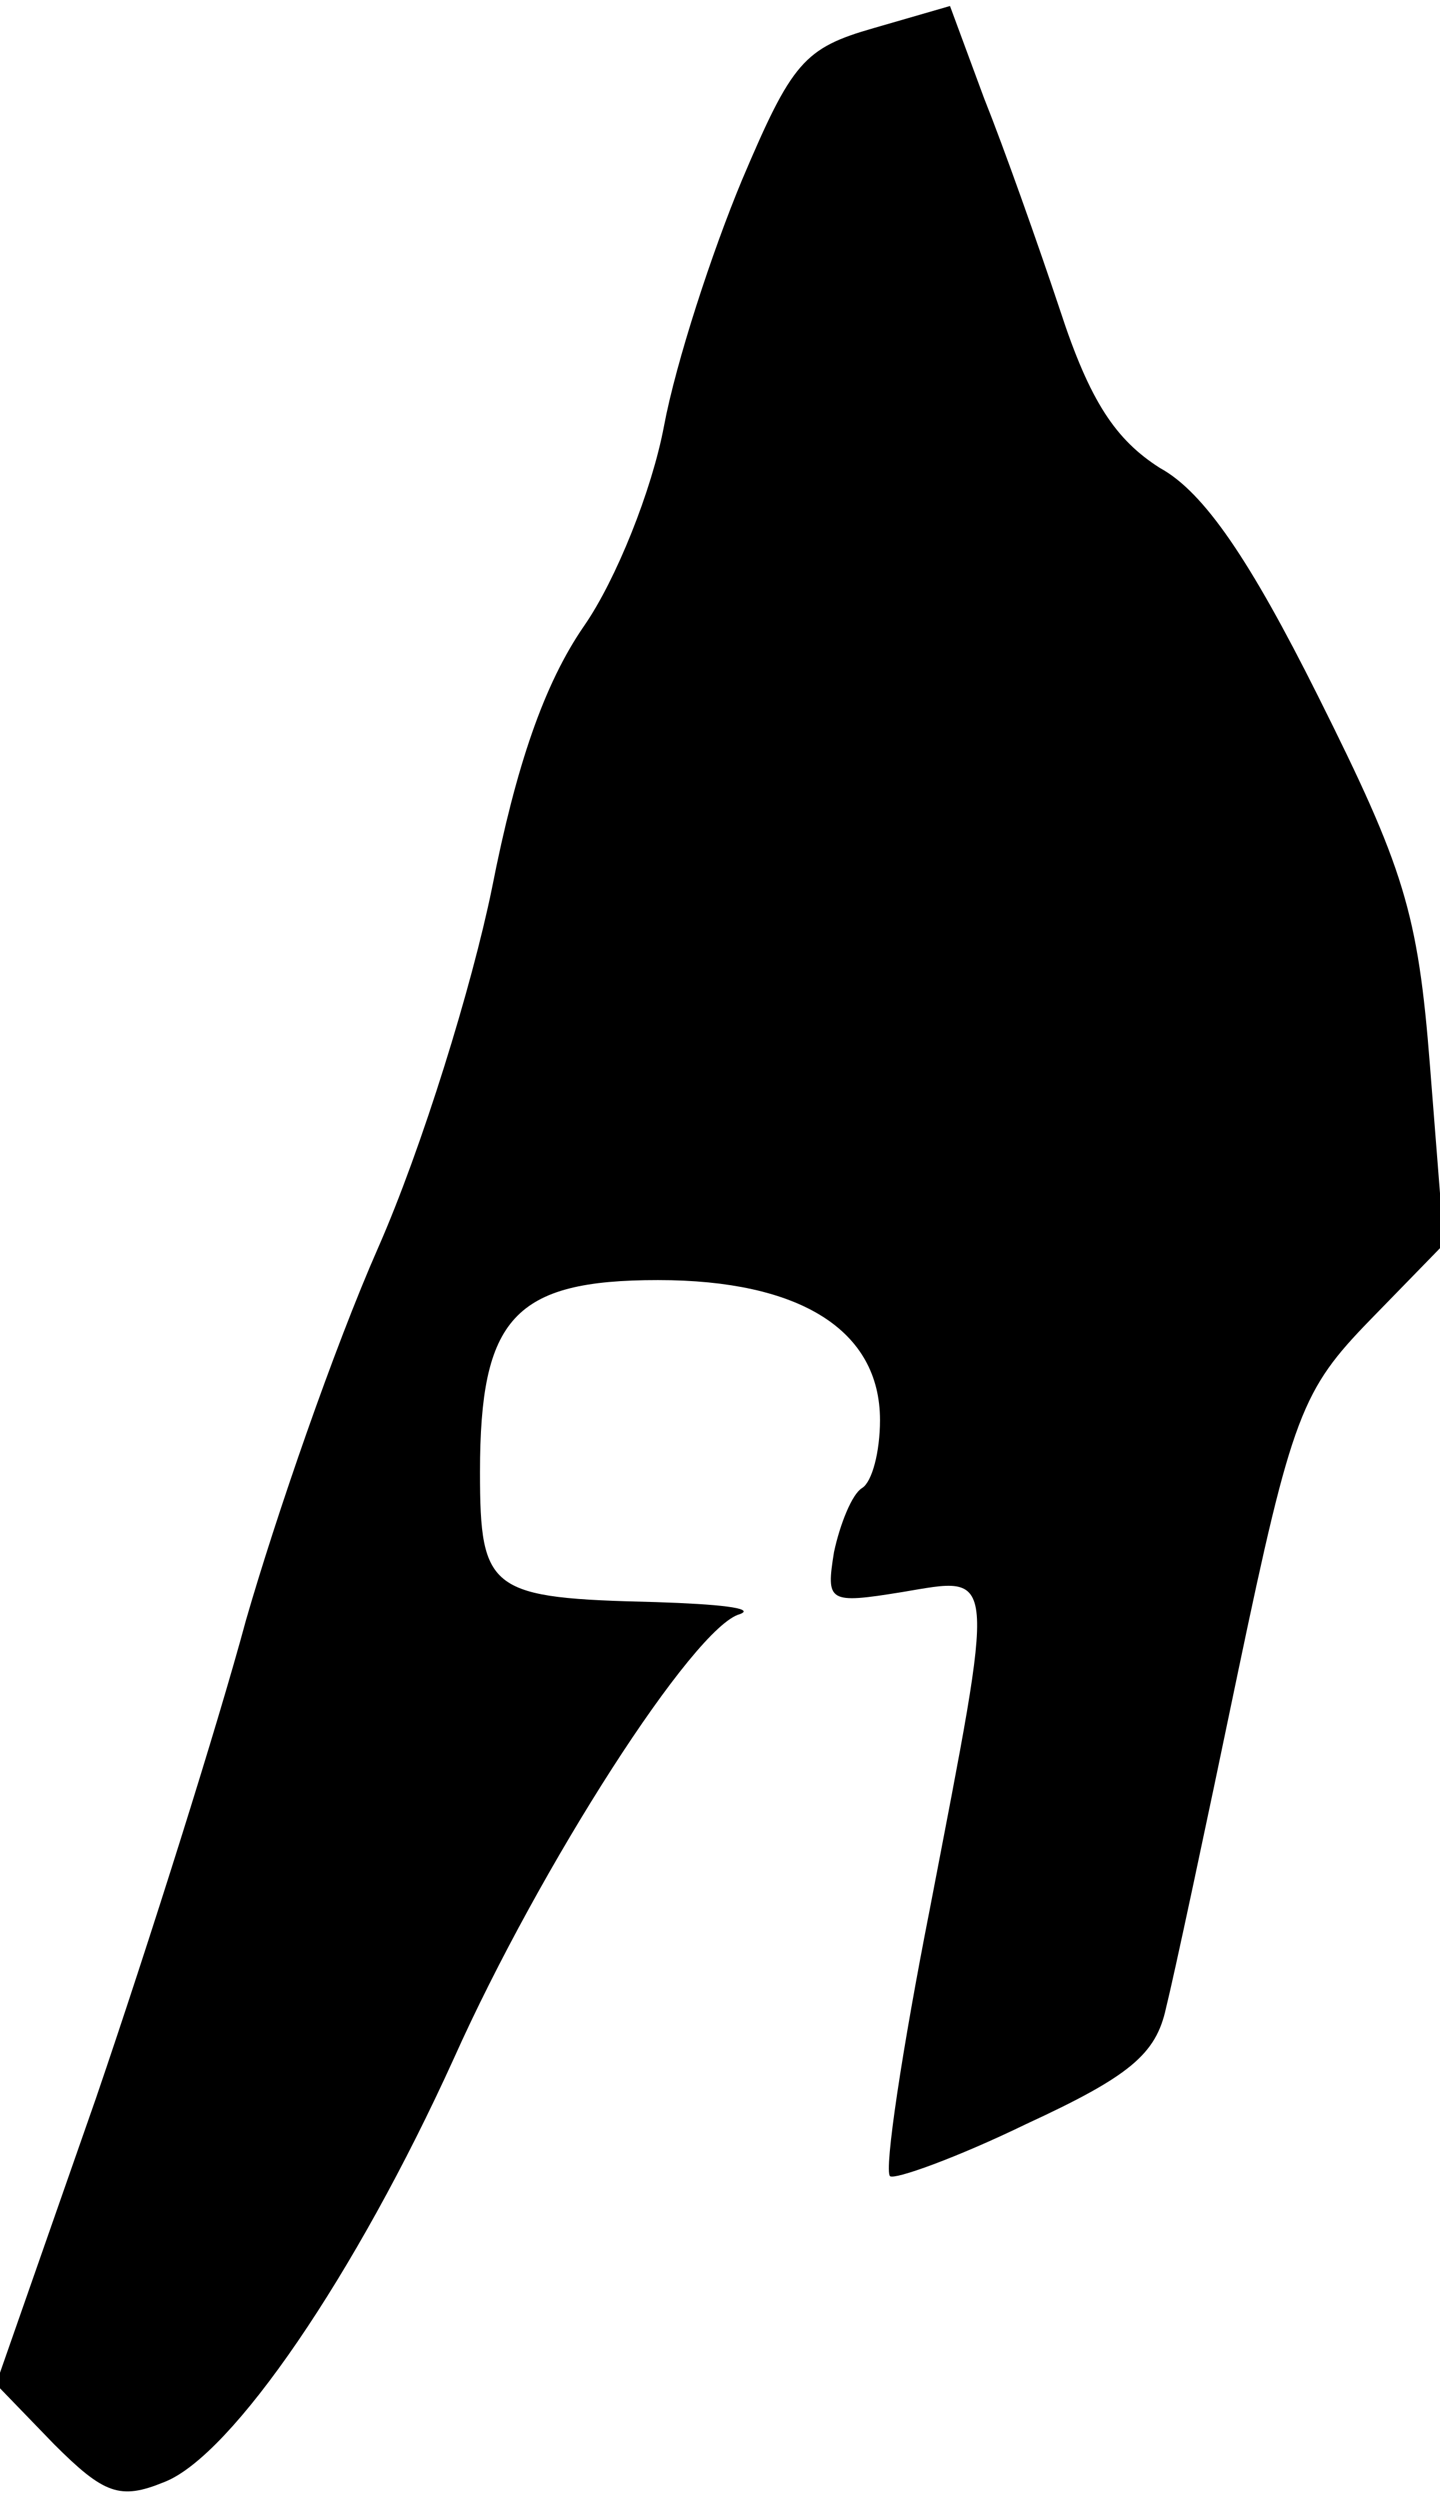 <?xml version="1.0" standalone="no"?>
<!DOCTYPE svg PUBLIC "-//W3C//DTD SVG 20010904//EN"
 "http://www.w3.org/TR/2001/REC-SVG-20010904/DTD/svg10.dtd">
<svg version="1.0" xmlns="http://www.w3.org/2000/svg"
 width="72pt" height="125pt" viewBox="0 0 72 125"
 preserveAspectRatio="xMidYMid meet">
<g transform="translate(0,125) scale(0.1,-0.1)"
fill="#000000" stroke="none">
<path fill="#000000" stroke="none" d="M437 1236 c-35 -10 -41 -17 -66 -76
-15 -36 -33 -91 -39 -123 -6 -32 -24 -77 -40 -100 -20 -29 -34 -70 -46 -131
-10 -49 -35 -130 -57 -180 -22 -50 -51 -134 -66 -186 -14 -52 -48 -160 -75
-239 l-50 -143 29 -30 c25 -25 33 -28 55 -19 34 13 96 104 145 212 43 96 120
216 143 222 8 3 -11 5 -42 6 -83 2 -88 5 -88 65 0 77 17 96 89 96 71 0 111
-25 111 -70 0 -16 -4 -31 -9 -34 -5 -3 -11 -18 -14 -32 -4 -25 -3 -26 34 -20
48 8 47 14 14 -158 -14 -71 -23 -131 -20 -134 2 -2 33 9 68 26 52 24 65 35 70
58 4 16 20 91 36 168 27 129 32 141 66 176 l37 38 -7 89 c-6 77 -13 99 -56
185 -34 68 -57 102 -79 114 -22 14 -35 33 -50 79 -11 33 -28 81 -38 106 l-17
46 -38 -11z"/>
</g>
</svg>
